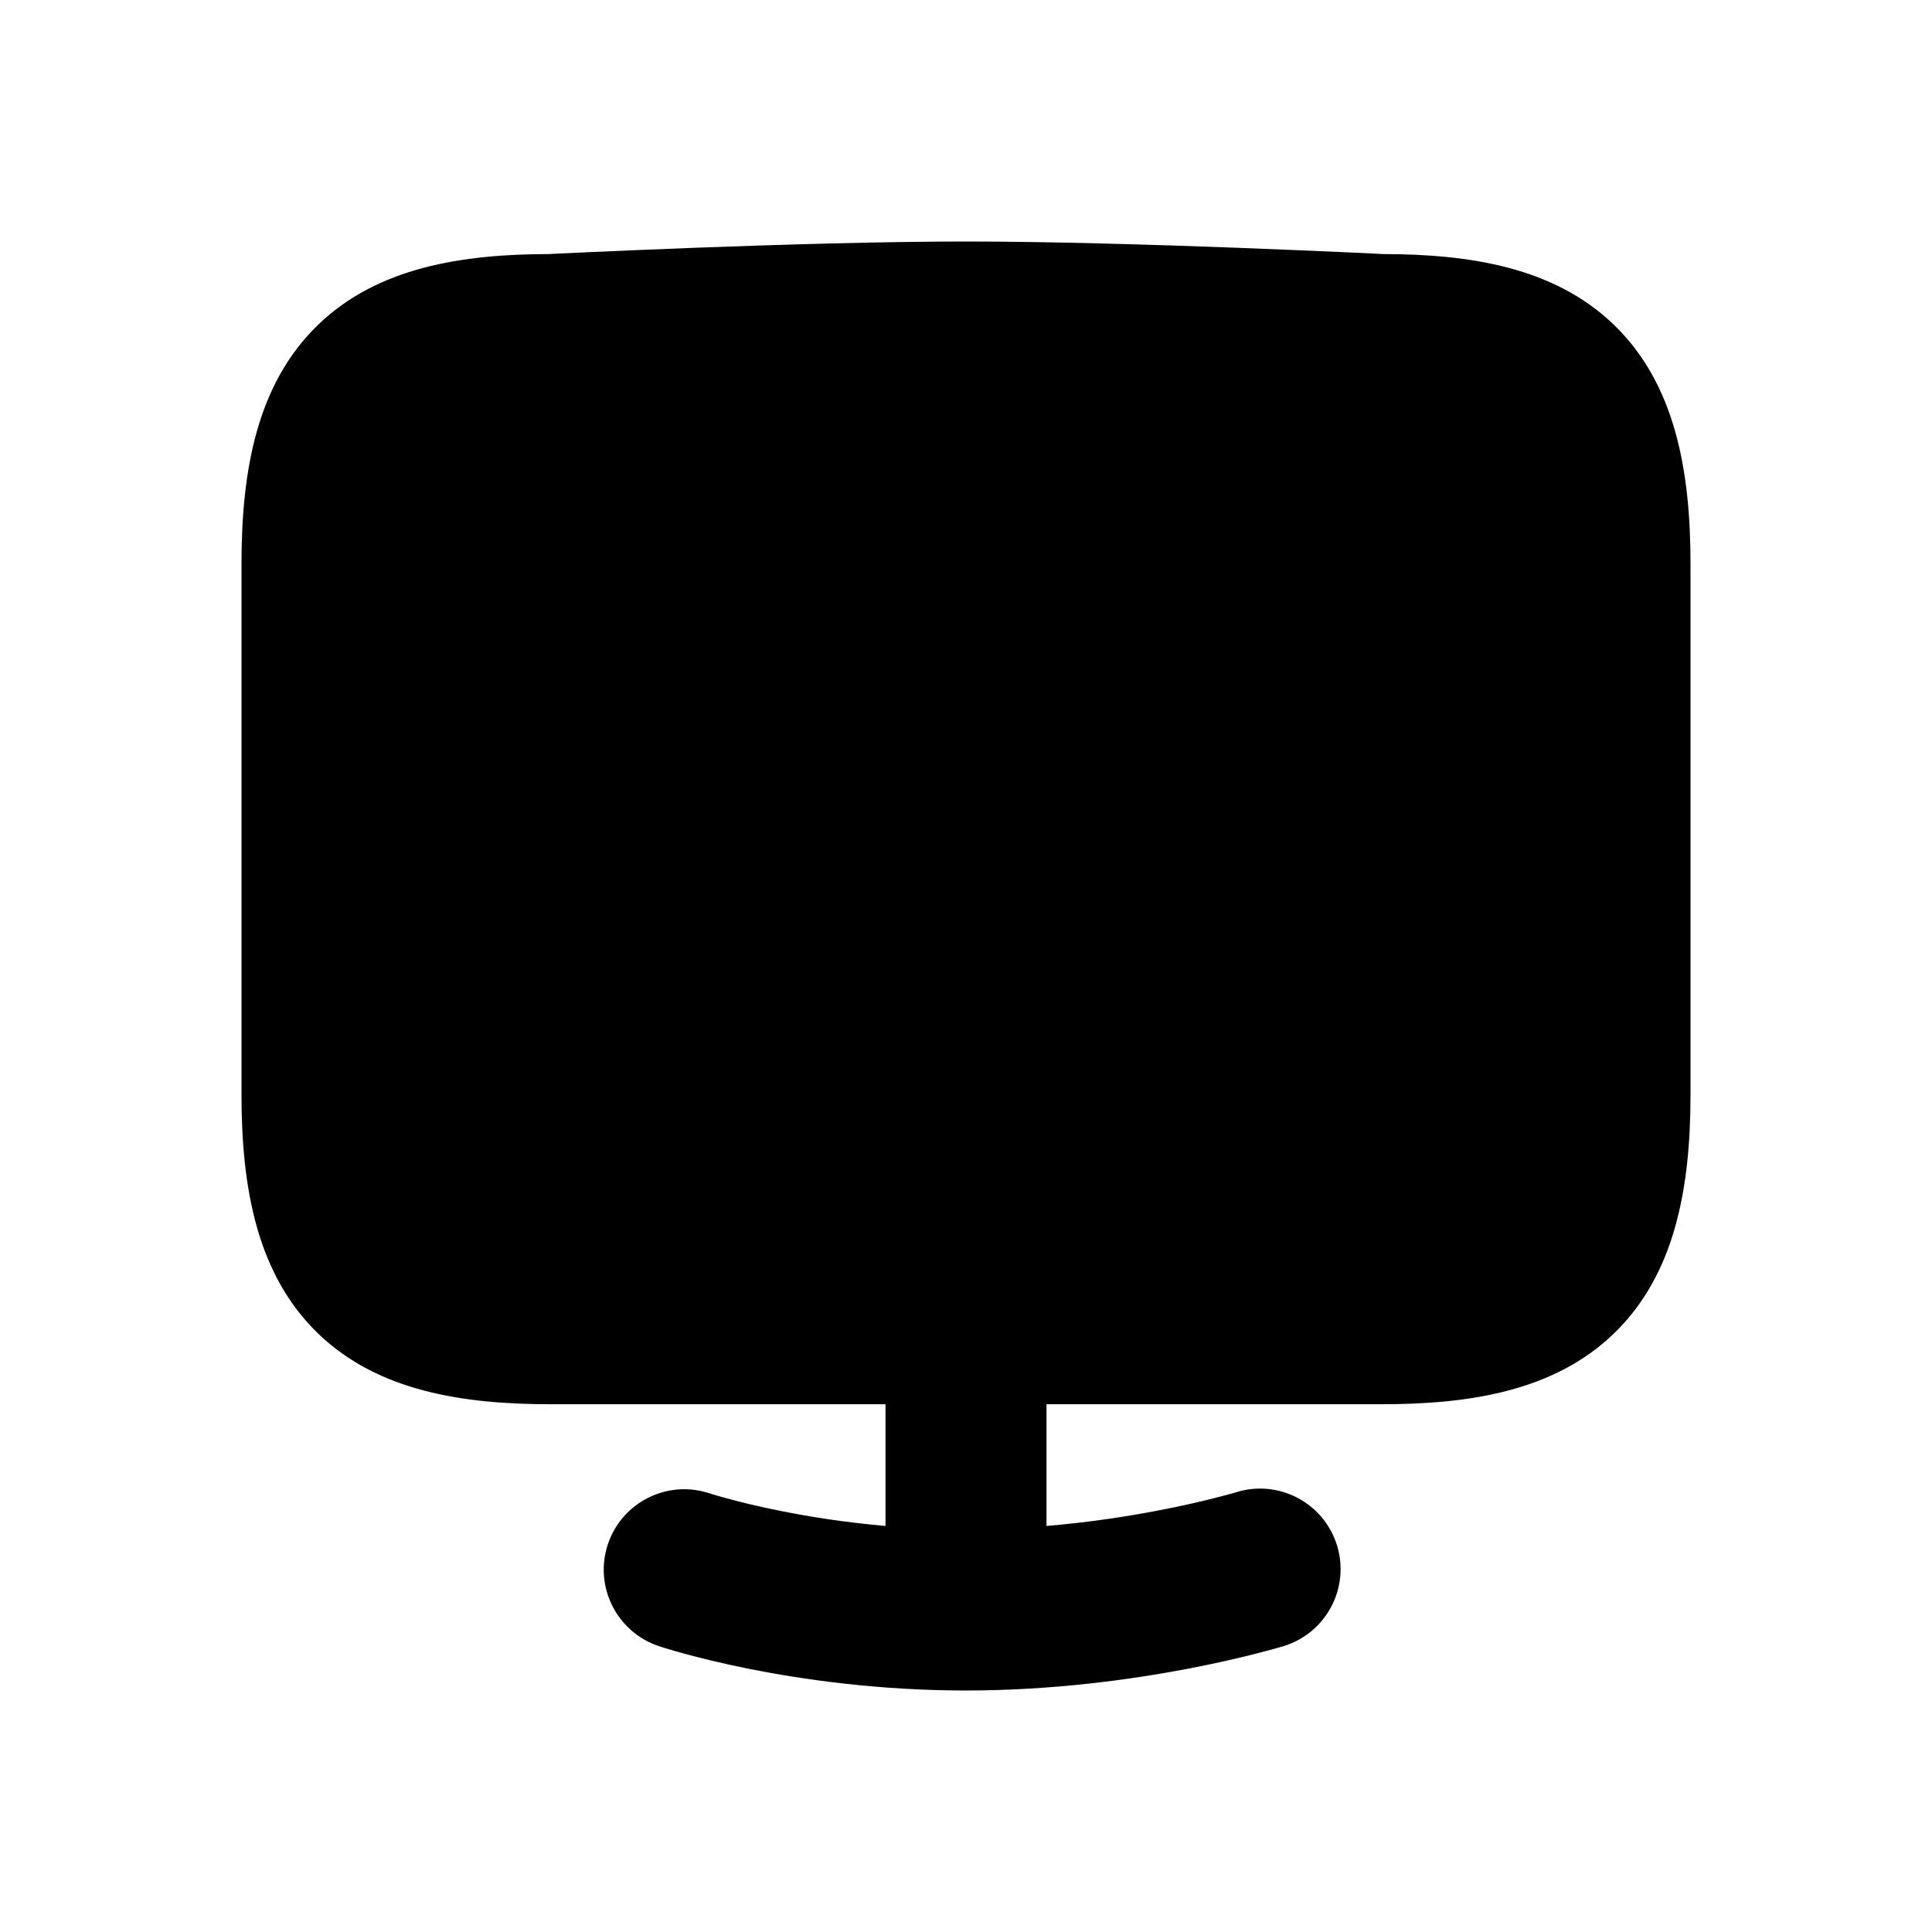 <svg width="24" height="24" viewBox="0 0 24 24" fill="none" xmlns="http://www.w3.org/2000/svg">
<path fill-rule="evenodd" clip-rule="evenodd" d="M12 3C10.973 3 9.669 3.039 8.629 3.078C8.108 3.098 7.65 3.118 7.322 3.132C7.158 3.14 7.027 3.146 6.936 3.15L6.819 3.156C5.748 3.158 4.697 3.316 3.952 4.034C3.194 4.766 3 5.837 3 7V13.6C3 14.763 3.194 15.834 3.952 16.566C4.702 17.289 5.764 17.444 6.844 17.444H11V18.956C10.496 18.912 10.052 18.841 9.696 18.769C9.409 18.712 9.181 18.655 9.029 18.613C8.953 18.593 8.896 18.576 8.86 18.565C8.841 18.559 8.829 18.555 8.821 18.553L8.814 18.551C8.291 18.377 7.726 18.66 7.551 19.184C7.377 19.708 7.661 20.274 8.185 20.449L8.188 20.45L8.194 20.452L8.213 20.458C8.229 20.463 8.25 20.47 8.277 20.478C8.331 20.494 8.407 20.517 8.503 20.543C8.694 20.595 8.966 20.663 9.304 20.731C9.977 20.865 10.919 21 12 21C13.081 21 14.059 20.863 14.765 20.728C15.119 20.66 15.408 20.592 15.611 20.54C15.713 20.514 15.793 20.492 15.85 20.476C15.879 20.468 15.901 20.461 15.917 20.457L15.937 20.451L15.943 20.449L15.945 20.448L15.947 20.448C16.475 20.285 16.771 19.726 16.609 19.198C16.446 18.67 15.887 18.374 15.359 18.536L15.35 18.539C15.341 18.541 15.326 18.546 15.306 18.552C15.264 18.563 15.2 18.581 15.116 18.602C14.946 18.646 14.697 18.705 14.388 18.764C14.001 18.838 13.526 18.912 13 18.956V17.444H17.156C18.236 17.444 19.298 17.289 20.048 16.566C20.806 15.834 21 14.763 21 13.6V7C21 5.837 20.806 4.766 20.048 4.034C19.303 3.316 18.253 3.158 17.181 3.156L17.064 3.15C16.973 3.146 16.842 3.14 16.678 3.132C16.35 3.118 15.892 3.098 15.371 3.078C14.331 3.039 13.027 3 12 3Z" fill="black"/>
</svg>
